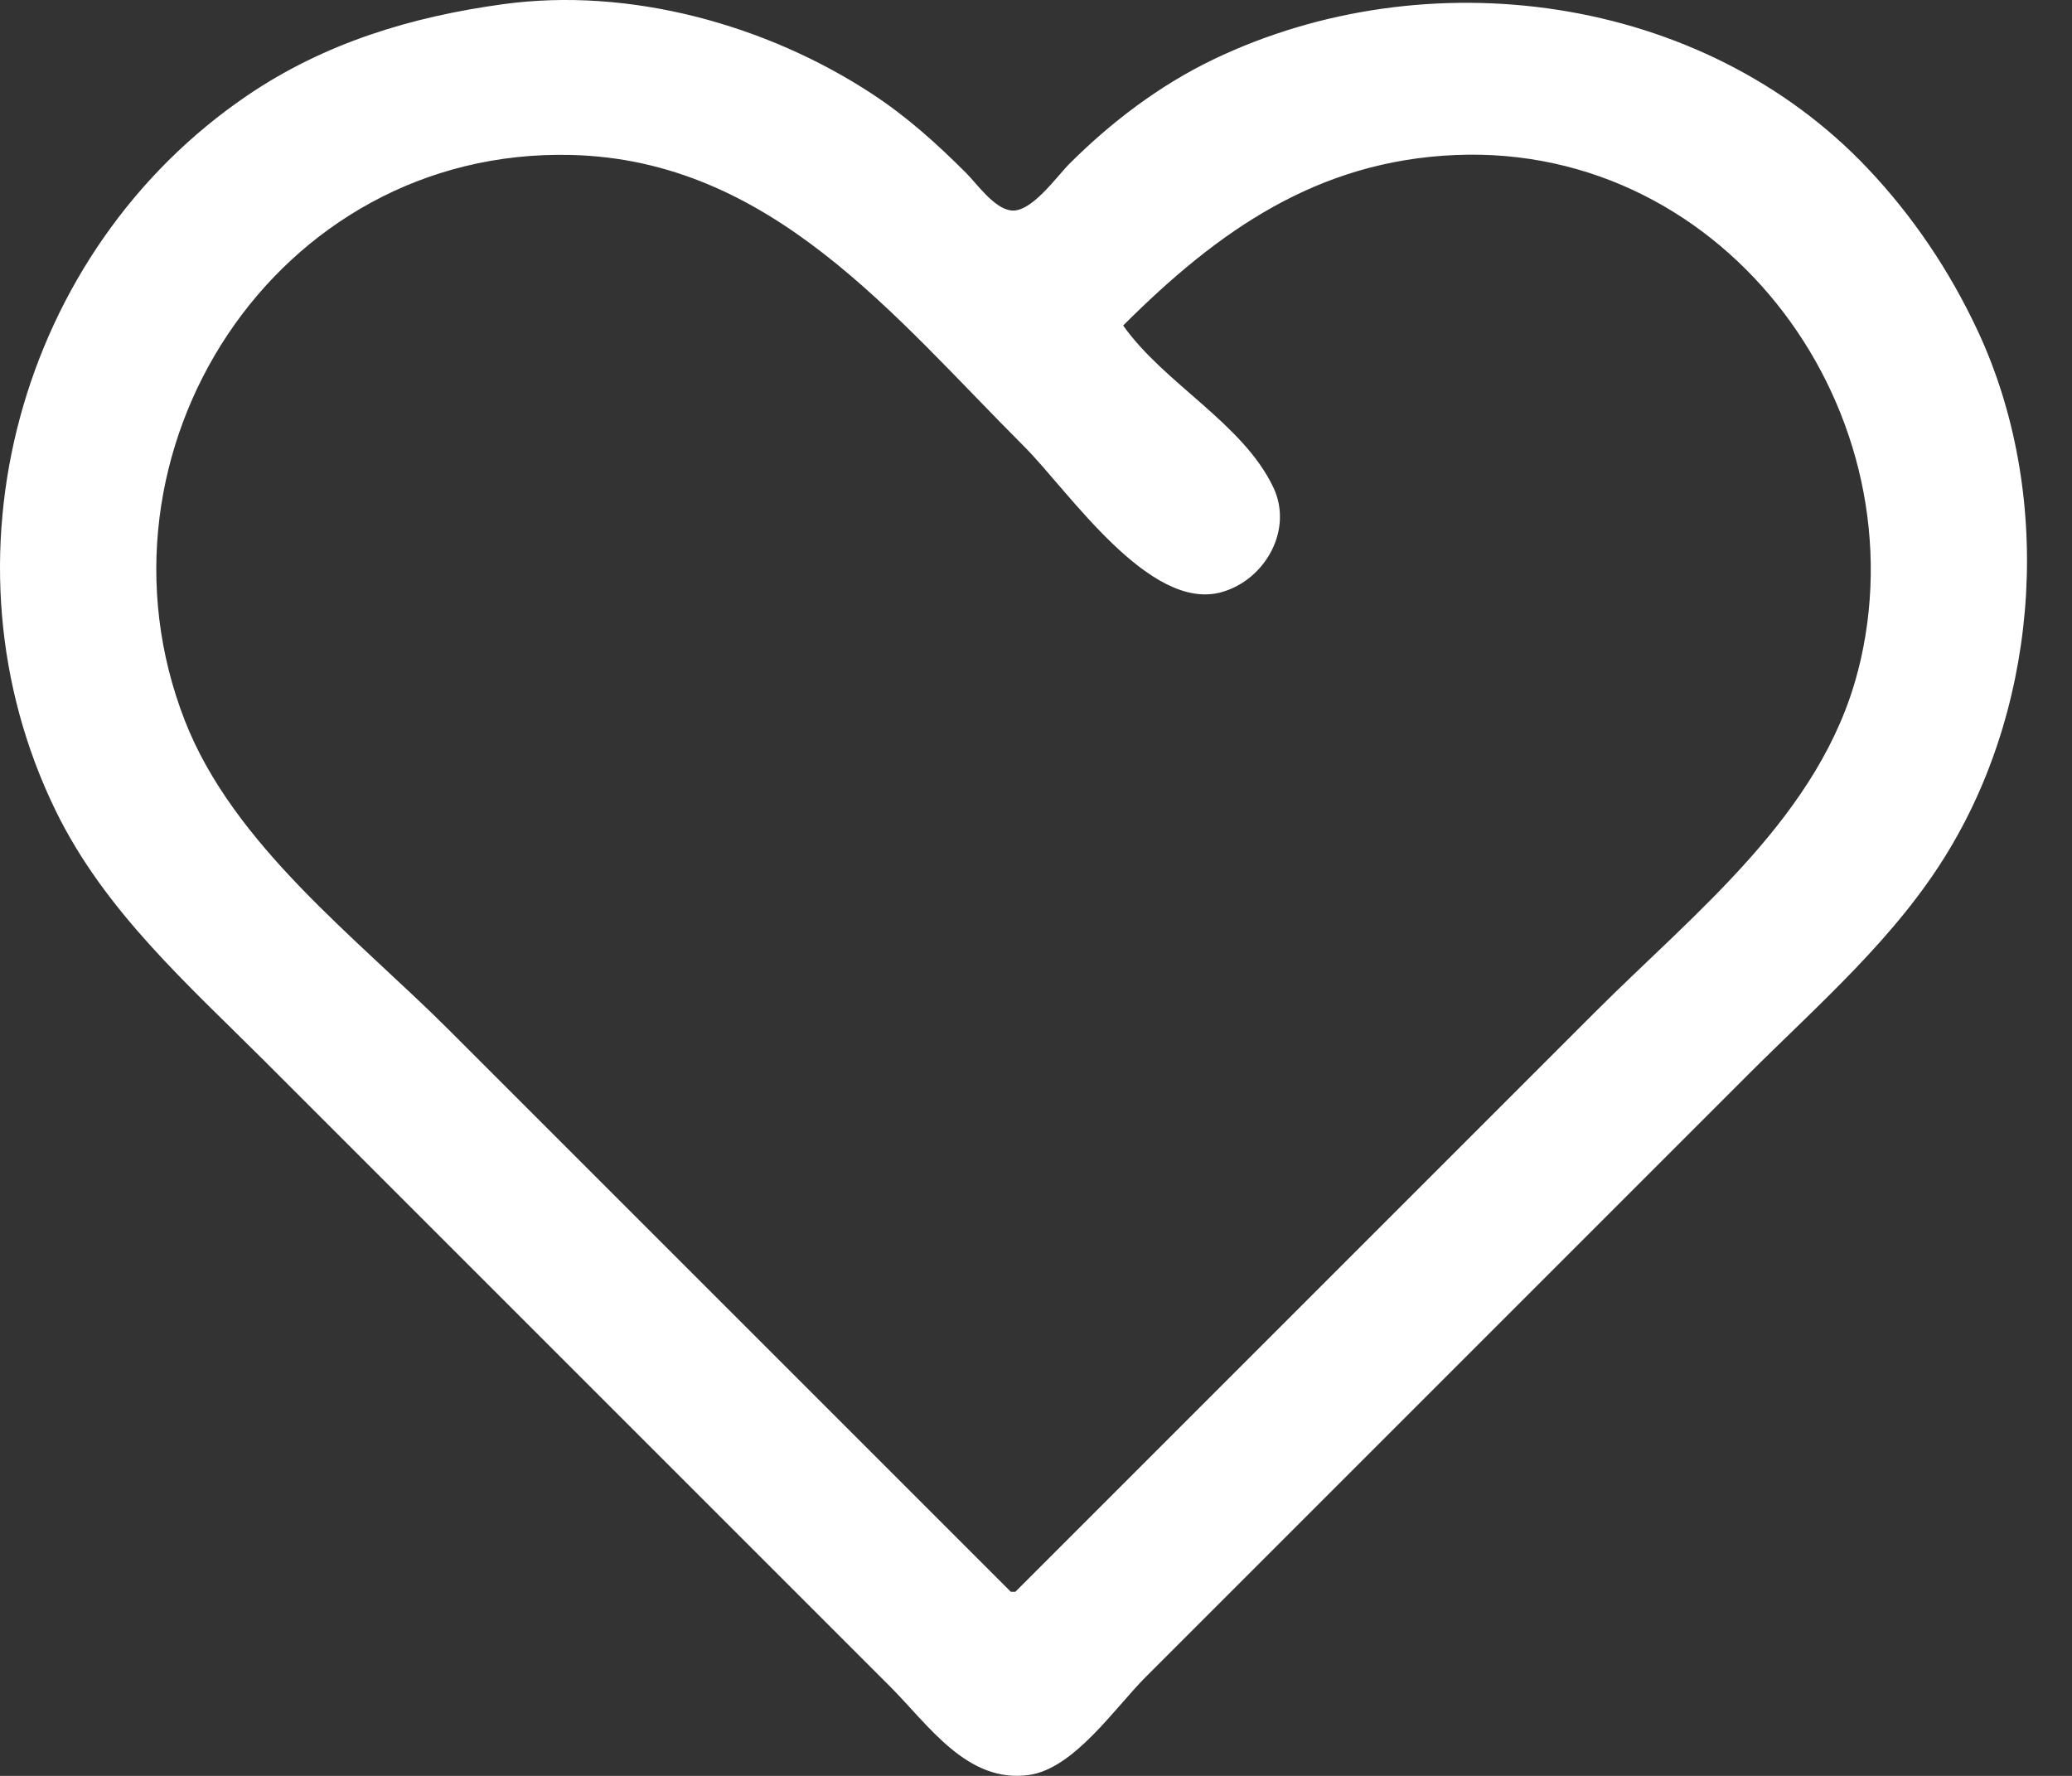 <svg width="28" height="24" viewBox="0 0 28 24" fill="none" xmlns="http://www.w3.org/2000/svg">
<rect x="0" y="0" width="28" height="24" fill="#333333" stroke="none"/>
<path d="M26.721 4.46C26.344 3.657 25.851 2.923 25.24 2.277C22.999 -0.092 19.272 -0.579 16.391 0.806C15.669 1.154 15.014 1.651 14.45 2.215C14.278 2.387 13.935 2.88 13.661 2.844C13.431 2.814 13.206 2.489 13.054 2.336C12.656 1.938 12.252 1.574 11.779 1.265C10.356 0.333 8.509 -0.177 6.803 0.056C5.563 0.225 4.39 0.579 3.344 1.289C0.249 3.39 -0.894 7.579 0.751 10.953C1.413 12.312 2.535 13.3 3.587 14.351L8.078 18.842L12.022 22.786C12.548 23.312 13.069 24.104 13.903 23.988C14.513 23.904 15.069 23.077 15.481 22.665L19.122 19.024L23.613 14.533C24.572 13.574 25.625 12.67 26.331 11.499C27.579 9.434 27.748 6.652 26.721 4.46H26.721ZM25.106 9.072C24.607 11.011 22.905 12.327 21.549 13.684L13.721 21.512H13.66L6.074 13.926C4.831 12.683 3.154 11.423 2.498 9.739C1.085 6.115 3.716 1.998 7.714 2.094C10.419 2.159 12.078 4.273 13.843 6.037C14.439 6.634 15.537 8.282 16.513 8.001C17.1 7.833 17.48 7.156 17.206 6.584C16.794 5.719 15.729 5.181 15.178 4.399C16.459 3.119 17.801 2.174 19.668 2.095C23.363 1.939 25.997 5.616 25.107 9.072H25.106Z" fill="white"/>
</svg>
